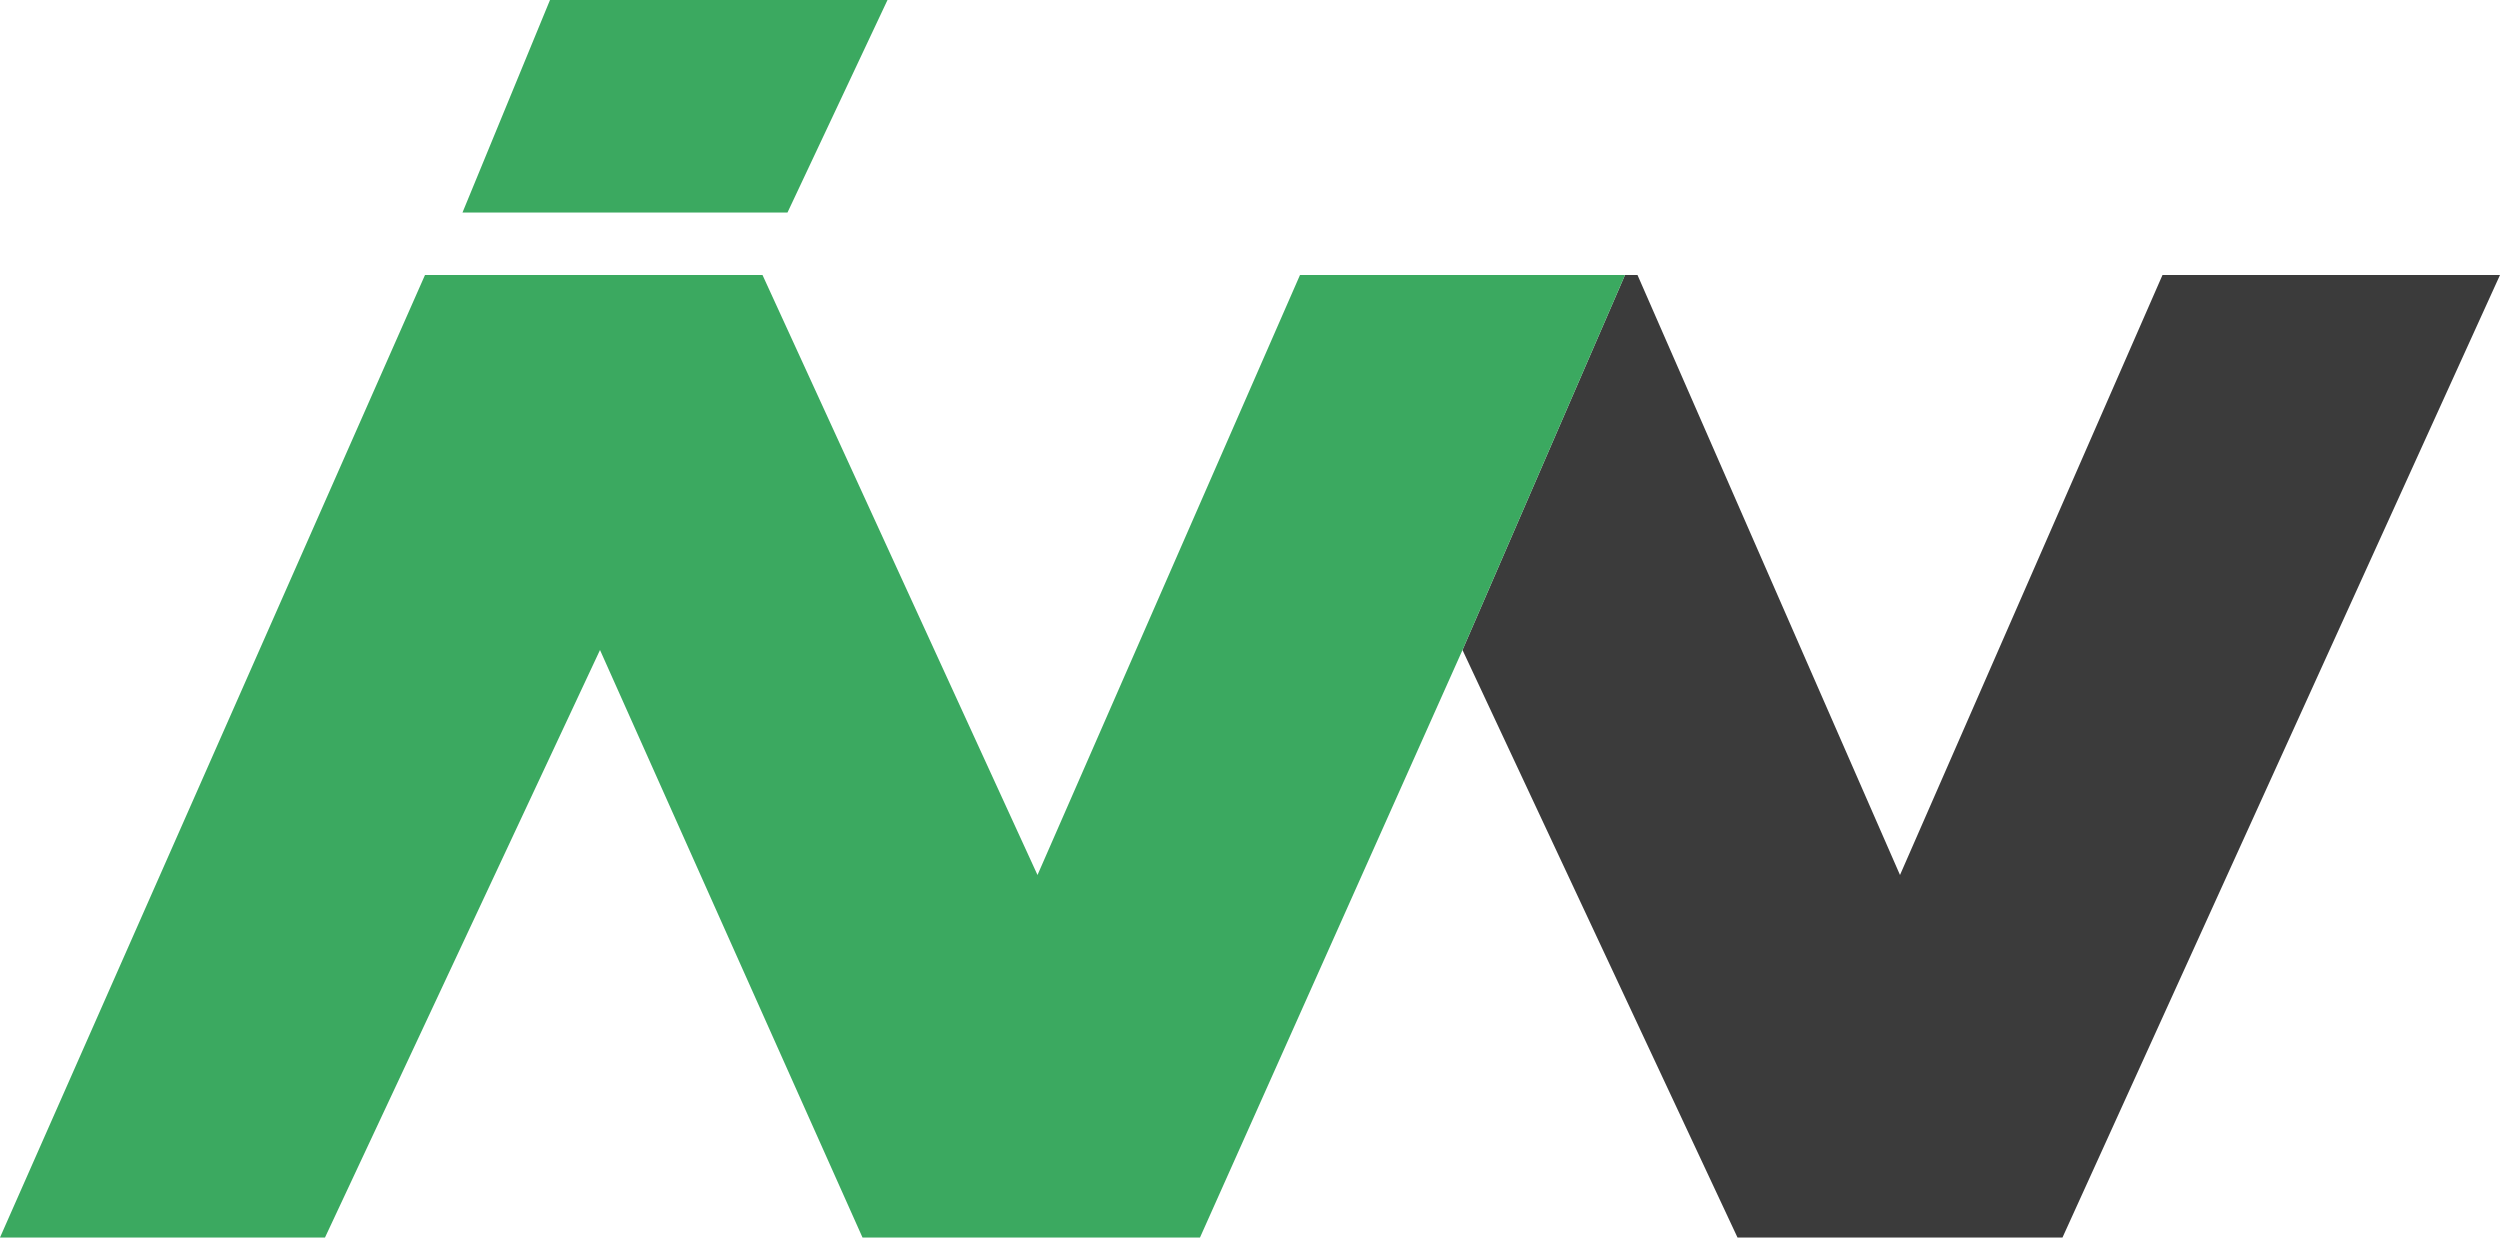 <?xml version="1.0" encoding="utf-8"?>
<!-- Generator: Adobe Illustrator 22.1.0, SVG Export Plug-In . SVG Version: 6.00 Build 0)  -->
<svg version="1.1" id="Слой_1" xmlns="http://www.w3.org/2000/svg" xmlns:xlink="http://www.w3.org/1999/xlink" x="0px" y="0px"
	 width="20px" height="9.9px" viewBox="0 0 20 9.9" style="enable-background:new 0 0 20 9.9;" xml:space="preserve">
<g>
	<polygon style="fill:#3B3B3B;" points="17.3,2.2 15.2,7 13.1,2.2 13,2.2 11.7,5.2 13.9,9.9 16.5,9.9 20,2.2 	"/>
	<polygon style="fill:#3BA960;" points="7.1,0 4.4,0 3.7,1.7 6.3,1.7 	"/>
	<polygon style="fill:#3BA960;" points="10.4,2.2 8.3,7 6.1,2.2 3.4,2.2 0,9.9 2.6,9.9 4.8,5.2 6.9,9.9 9.6,9.9 11.7,5.2 11.7,5.2 
		13,2.2 	"/>
</g>
</svg>
